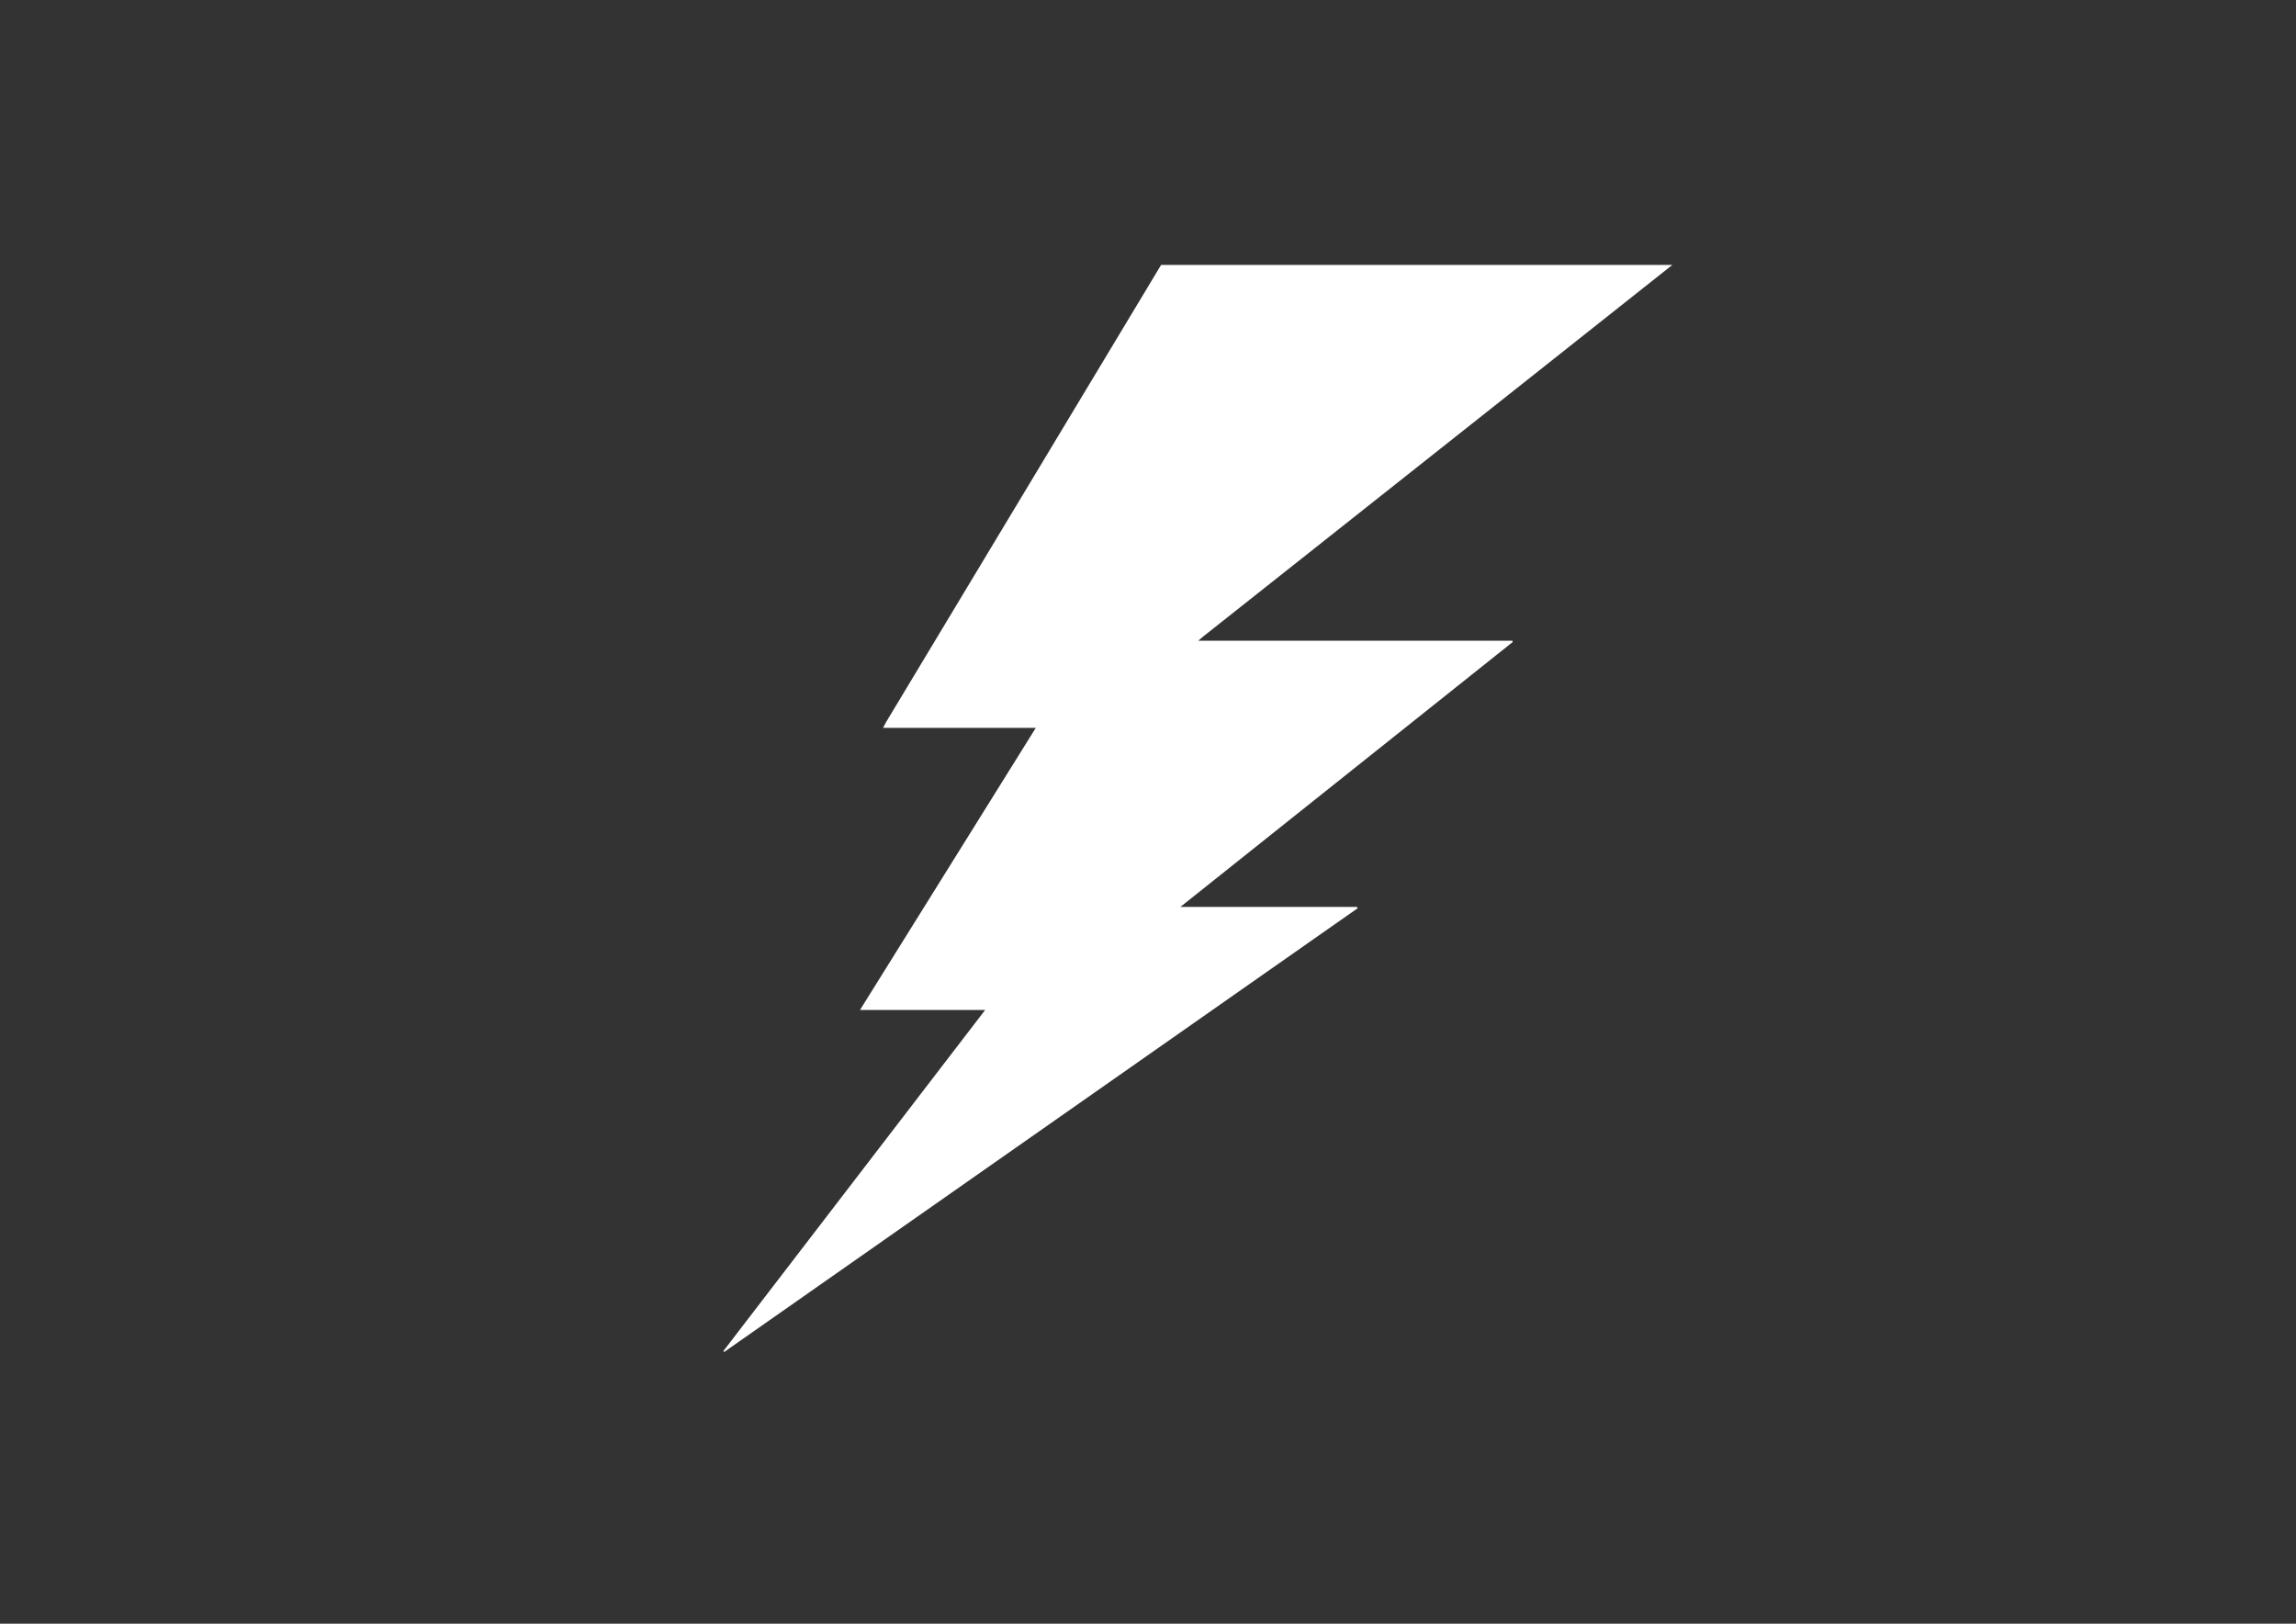 <svg fill="white" id="Слой_1" data-name="Слой 1" xmlns="http://www.w3.org/2000/svg" viewBox="0 0 841.89 595.28"><rect x="0" y="0" width="841.89" height="595.28" fill="#333333" stroke="none"/><path d="M613.2,97.13q-27.13,21.51-54.26,43l-118,93.42c-.4.32-.77.67-1.55,1.34H554.54l.17.46L432.81,332.5h64.78l.17.52L265.54,495.66l-.3-.33,96-125.06h-45.9L379.8,266.85h-56c.47-.9.73-1.43,1-1.94L425.33,97.82c.14-.24.3-.46.44-.69Z"/></svg>